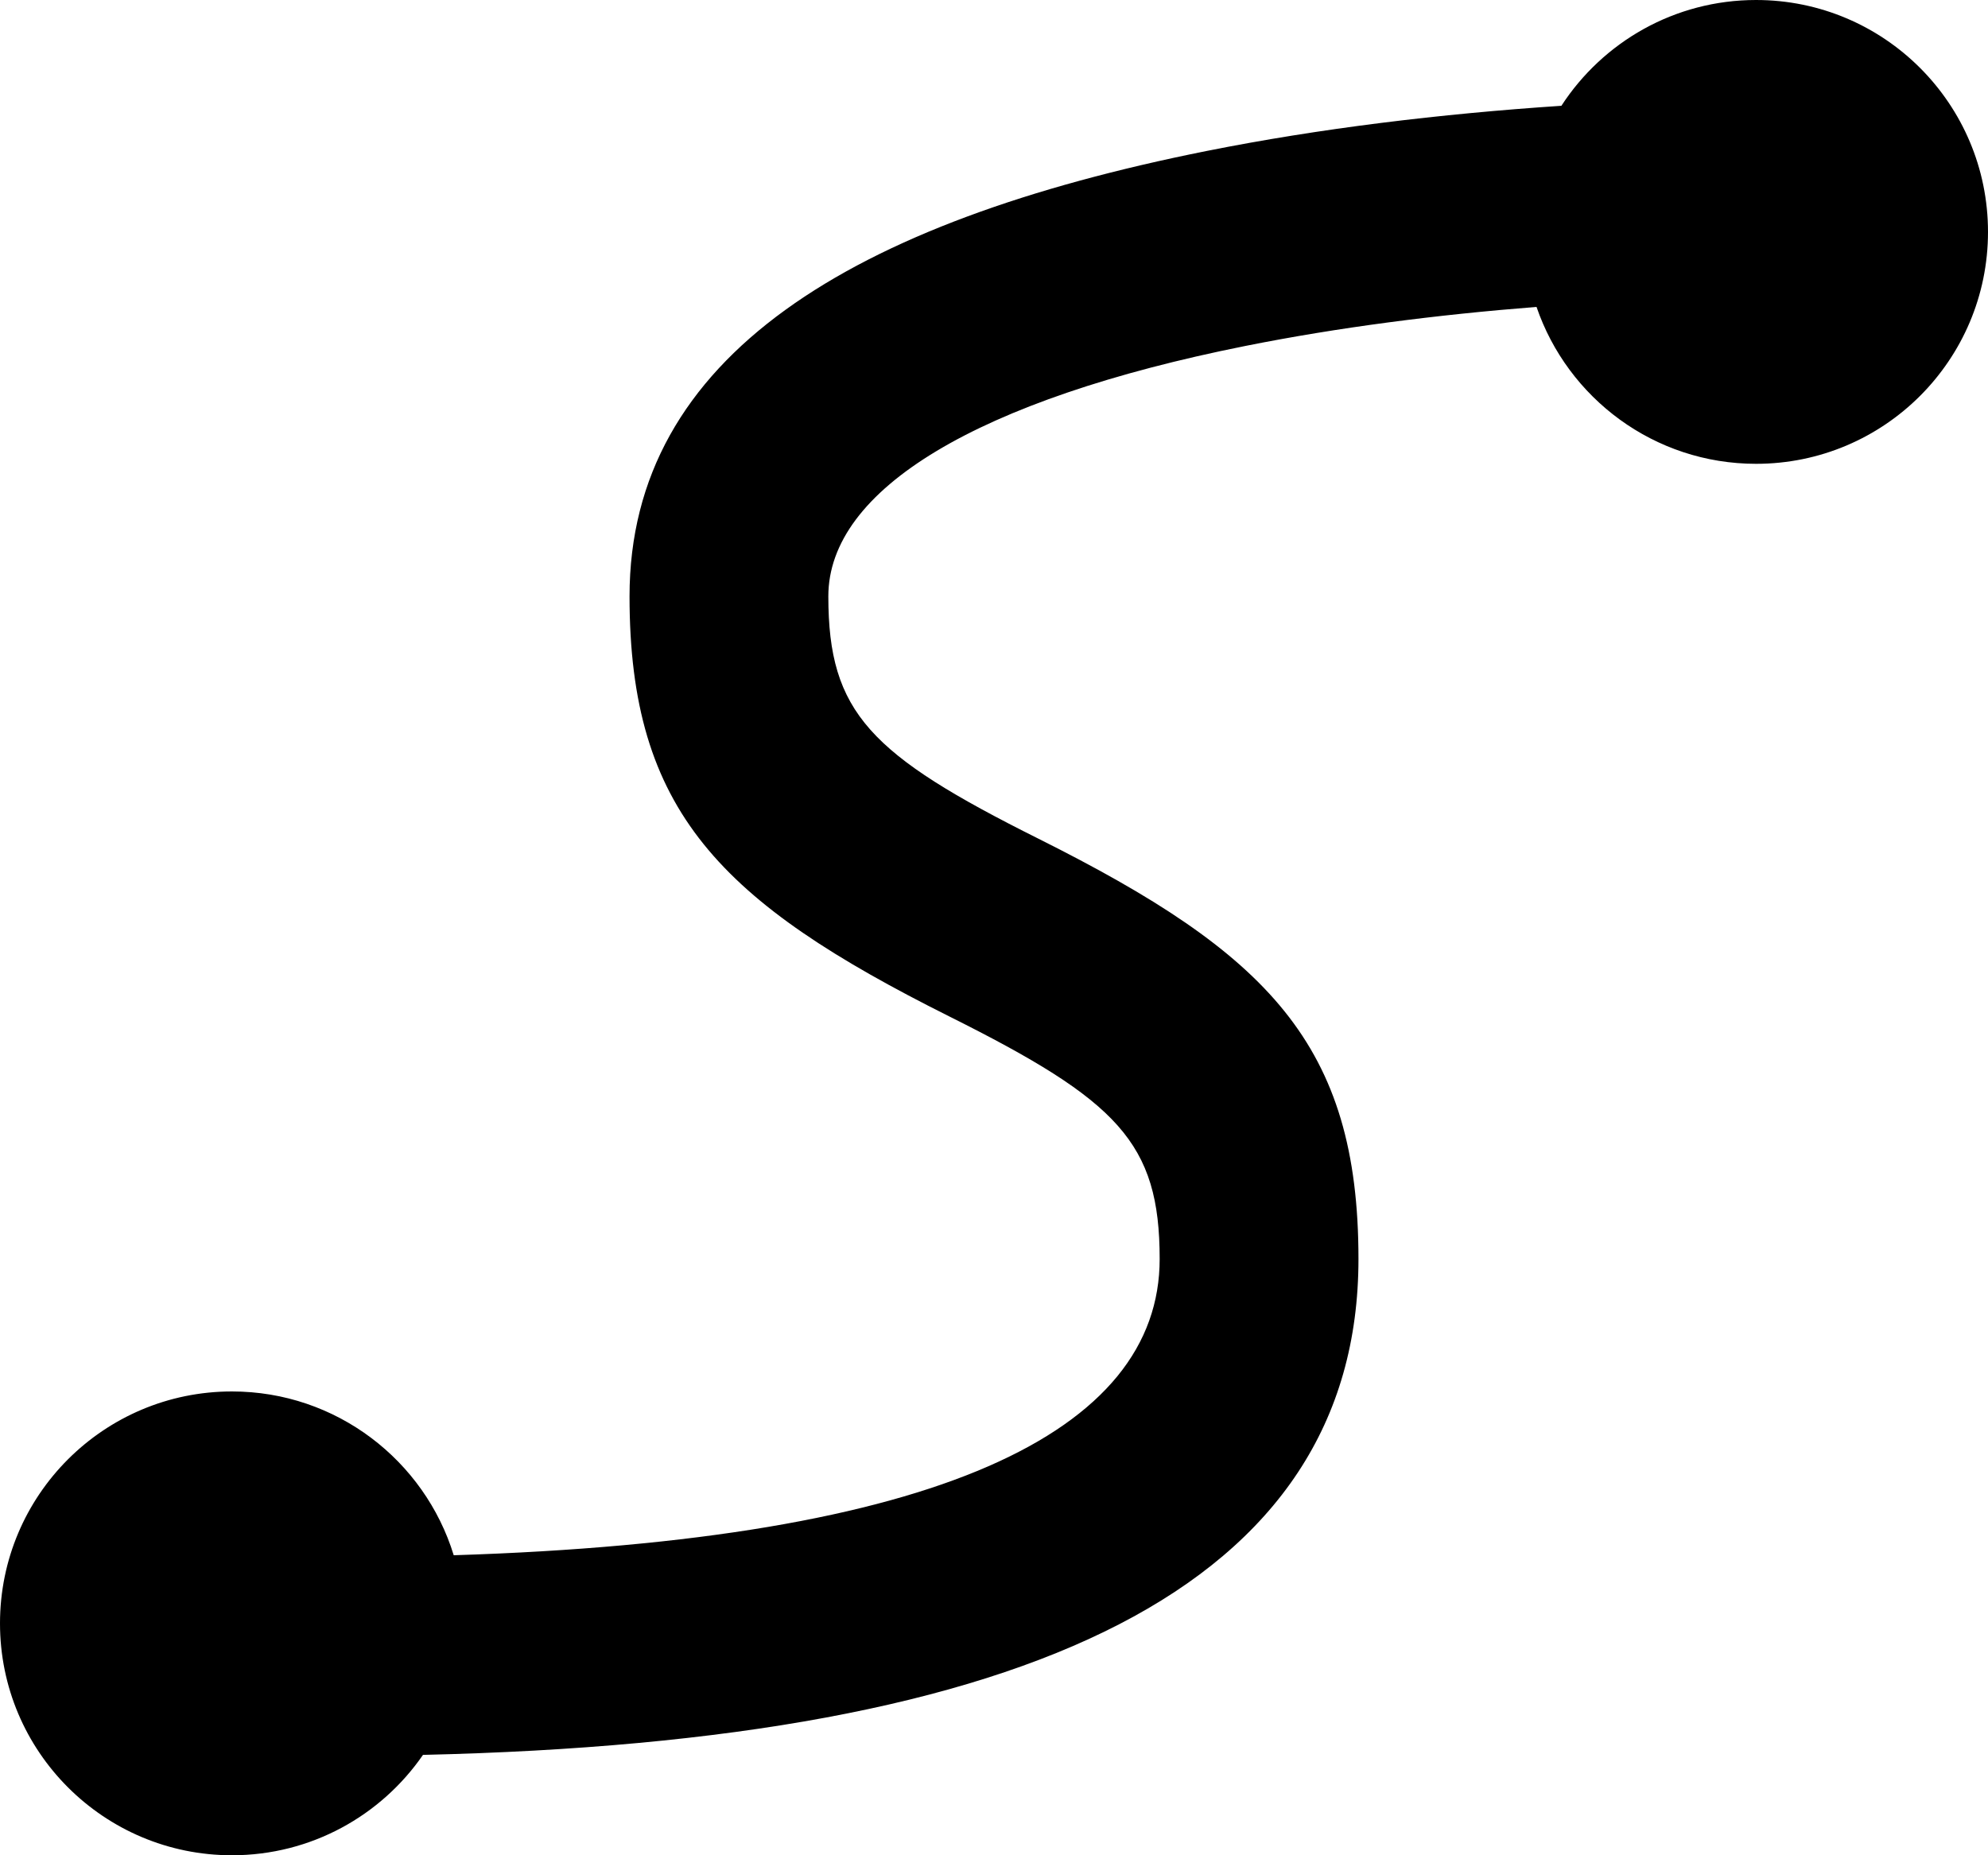 <?xml version="1.0" encoding="UTF-8"?>
<svg width="30px" height="28px" viewBox="0 0 30 28" version="1.1" xmlns="http://www.w3.org/2000/svg" xmlns:xlink="http://www.w3.org/1999/xlink">
    <!-- Generator: Sketch 51.2 (57519) - http://www.bohemiancoding.com/sketch -->
    <title>Combined Shape Copy 8</title>
    <desc>Created with Sketch.</desc>
    <defs></defs>
    <g id="Page-1" stroke="none" stroke-width="1" fill="none" fill-rule="evenodd">
        <path d="M6.847,23.472 C14.152,23.243 17.5,21.613 17.5,19 C17.5,17.243 16.868,16.611 14.329,15.342 C10.868,13.611 9.5,12.243 9.5,9 C9.5,5.367 12.867,3.347 18.206,2.279 C19.918,1.937 21.738,1.718 23.556,1.597 C23.558,1.597 23.56,1.597 23.562,1.597 C24.186,0.636 25.269,0 26.5,0 C28.433,0 30,1.567 30,3.5 C30,5.433 28.433,7 26.5,7 C24.963,7 23.658,6.009 23.187,4.632 C21.681,4.75 20.188,4.942 18.794,5.221 C14.758,6.028 12.5,7.383 12.5,9 C12.5,10.757 13.132,11.389 15.671,12.658 C19.132,14.389 20.5,15.757 20.5,19 C20.5,23.934 15.573,26.276 6.383,26.485 C5.752,27.4 4.696,28 3.5,28 C1.567,28 0,26.433 0,24.5 C0,22.567 1.567,21 3.5,21 C5.075,21 6.408,22.041 6.847,23.472 Z" id="Combined-Shape-Copy-8" fill="#000000" fill-rule="nonzero"></path>
    </g>
</svg>